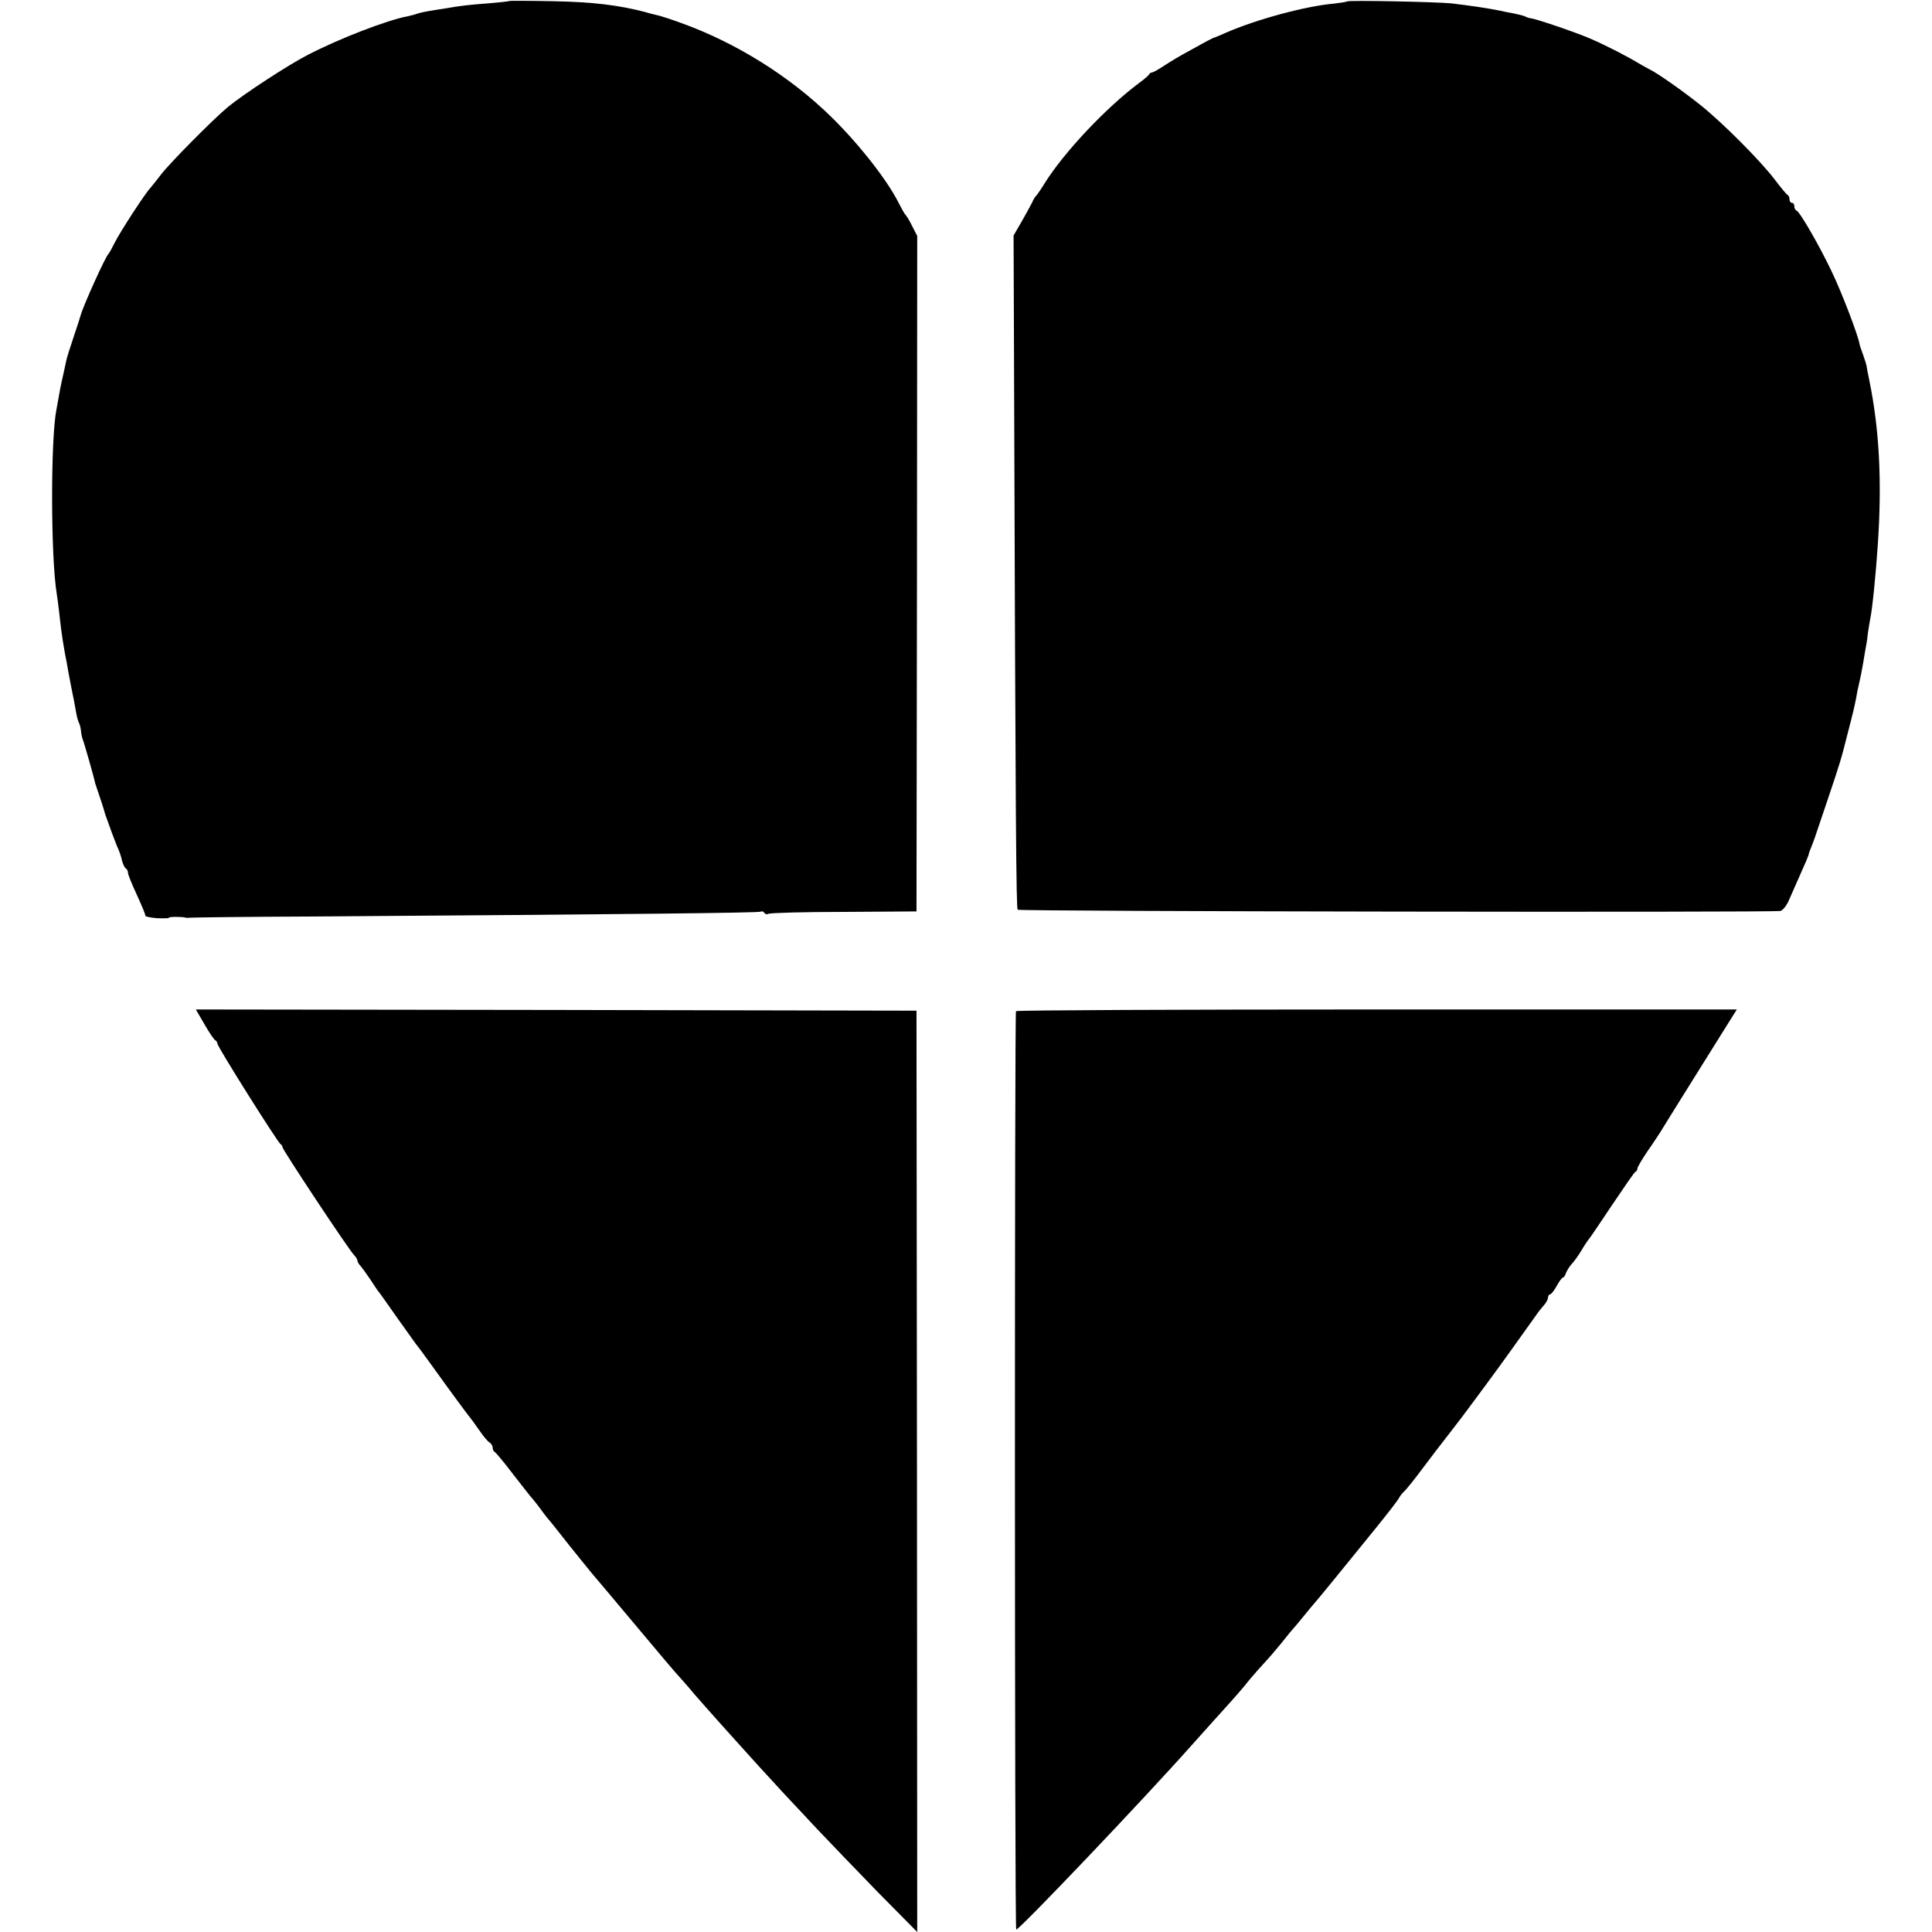 <?xml version="1.0" standalone="no"?>
<!DOCTYPE svg PUBLIC "-//W3C//DTD SVG 20010904//EN"
 "http://www.w3.org/TR/2001/REC-SVG-20010904/DTD/svg10.dtd">
<svg version="1.0" xmlns="http://www.w3.org/2000/svg"
 width="800pt" height="800pt" viewBox="0 0 800 800"
 preserveAspectRatio="xMidYMid meet">
<g transform="translate(0,800) scale(0.1,-0.1)"
fill="#000000" stroke="none">
<path d="M2109 7996 c-2 -2 -42 -6 -89 -10 -79 -6 -108 -9 -177 -21 -16 -2
-44 -7 -63 -10 -19 -3 -42 -8 -50 -11 -8 -3 -26 -8 -40 -11 -84 -15 -286 -93
-415 -160 -77 -39 -267 -163 -330 -215 -62 -51 -247 -238 -280 -283 -17 -22
-36 -46 -43 -54 -22 -23 -126 -183 -147 -226 -11 -22 -22 -42 -25 -45 -14 -13
-105 -216 -116 -255 -1 -5 -14 -46 -29 -90 -15 -44 -29 -89 -31 -100 -4 -20
-9 -42 -19 -87 -3 -13 -8 -38 -11 -57 -3 -18 -8 -43 -10 -55 -25 -123 -24
-616 1 -765 2 -14 7 -48 10 -76 7 -64 12 -102 19 -142 3 -18 8 -48 12 -65 3
-18 11 -64 19 -103 8 -38 17 -85 20 -104 3 -19 9 -39 12 -44 3 -6 7 -20 8 -31
1 -12 4 -28 7 -36 7 -17 49 -165 52 -183 2 -7 6 -19 9 -27 5 -14 30 -89 32
-100 1 -3 5 -14 9 -25 4 -11 12 -33 18 -50 6 -16 16 -43 23 -60 8 -16 17 -42
20 -58 4 -15 11 -30 16 -33 5 -3 9 -11 9 -18 0 -8 17 -49 37 -92 20 -44 36
-82 35 -86 -1 -3 21 -8 48 -10 28 -1 50 -1 50 2 0 5 58 4 70 0 3 -1 10 -1 15
0 6 1 237 4 515 5 1304 9 1842 15 1850 20 5 3 11 1 15 -5 4 -6 11 -7 17 -4 6
4 146 8 312 8 l301 2 2 1398 1 1399 -21 41 c-11 23 -24 43 -27 46 -4 3 -16 25
-29 50 -46 93 -166 246 -281 358 -170 166 -392 305 -620 387 -41 15 -82 28
-90 30 -8 2 -35 8 -58 15 -110 29 -219 42 -383 45 -97 2 -178 2 -180 1z"/>
<path d="M5578 7994 c-3 -2 -28 -6 -55 -9 -116 -10 -320 -65 -448 -121 -22
-10 -42 -18 -45 -19 -3 0 -16 -7 -30 -14 -14 -8 -50 -27 -80 -44 -30 -16 -74
-42 -98 -58 -24 -16 -47 -29 -52 -29 -4 0 -10 -4 -12 -8 -1 -4 -21 -21 -43
-37 -135 -101 -309 -285 -390 -415 -15 -25 -31 -47 -34 -50 -4 -3 -12 -16 -18
-30 -7 -14 -27 -50 -44 -80 l-32 -55 2 -555 c6 -1918 9 -2231 15 -2237 7 -7
3127 -12 3159 -5 9 3 24 21 33 41 35 79 43 98 63 143 12 26 21 50 21 52 0 3 5
17 12 33 6 15 12 33 14 38 2 6 24 71 49 145 57 169 59 177 85 280 25 96 29
115 36 150 2 14 7 39 11 55 9 40 8 34 18 90 4 28 10 57 11 65 2 8 6 33 8 55 3
22 8 49 10 61 9 42 23 181 32 314 17 259 6 473 -36 677 -6 29 -11 55 -11 58 0
2 -6 23 -14 45 -8 22 -15 42 -15 45 -5 34 -73 213 -116 302 -50 105 -131 246
-145 251 -5 2 -9 10 -9 18 0 8 -4 14 -10 14 -5 0 -10 6 -10 14 0 8 -3 16 -7
18 -5 2 -28 30 -53 63 -59 78 -216 236 -310 311 -74 59 -181 134 -210 147 -8
4 -31 17 -50 28 -41 25 -126 69 -190 97 -53 24 -229 84 -250 86 -9 1 -20 5
-25 8 -6 3 -26 8 -45 12 -19 3 -46 9 -60 12 -44 9 -115 20 -200 30 -56 6 -427
14 -432 8z"/>
<path d="M847 3758 c20 -35 40 -64 45 -66 4 -2 8 -8 8 -13 0 -13 252 -413 262
-417 4 -2 8 -8 8 -13 0 -10 276 -427 297 -447 7 -7 13 -17 13 -22 0 -5 6 -15
13 -22 6 -7 25 -33 41 -57 16 -25 33 -50 38 -55 4 -6 39 -54 75 -106 37 -52
71 -99 75 -105 5 -5 37 -49 71 -96 84 -117 138 -190 165 -224 4 -5 18 -26 32
-45 13 -19 30 -39 37 -43 7 -4 13 -14 13 -22 0 -7 4 -15 8 -17 4 -1 39 -43 77
-93 38 -49 74 -95 80 -101 5 -6 19 -23 30 -38 11 -16 25 -33 30 -40 6 -6 46
-56 89 -111 44 -55 88 -109 97 -120 10 -11 91 -108 181 -215 89 -107 169 -201
178 -210 8 -9 38 -42 65 -75 28 -32 73 -83 100 -113 28 -31 59 -66 70 -78 39
-44 161 -178 205 -225 25 -26 84 -90 132 -141 48 -51 161 -168 251 -261 l165
-167 -1 1907 -2 1908 -1492 3 -1492 2 36 -62z"/>
<path d="M4207 3813 c-6 -11 -6 -3803 1 -3803 14 0 527 539 727 764 11 12 54
60 95 106 96 106 109 121 145 166 17 20 44 51 60 68 17 18 48 54 70 81 22 28
44 55 50 61 5 6 26 30 45 54 19 24 40 48 45 54 11 12 126 153 185 226 19 24
49 60 65 80 58 72 90 113 99 129 5 9 15 21 21 26 7 6 41 48 76 95 35 47 82
108 104 136 45 58 65 84 124 164 22 30 44 60 48 65 9 11 168 232 193 268 8 12
23 31 32 41 10 11 18 26 18 33 0 7 4 13 8 13 5 0 17 16 28 35 10 19 22 35 26
35 3 0 9 8 12 18 4 10 14 27 24 38 10 10 29 37 42 59 13 22 27 42 30 45 3 3
46 66 95 140 50 74 93 137 97 138 5 2 8 8 8 13 0 6 19 38 42 72 24 34 47 70
53 79 9 16 268 430 303 486 l14 22 -1490 0 c-820 0 -1493 -3 -1495 -7z"/>
</g>
</svg>
